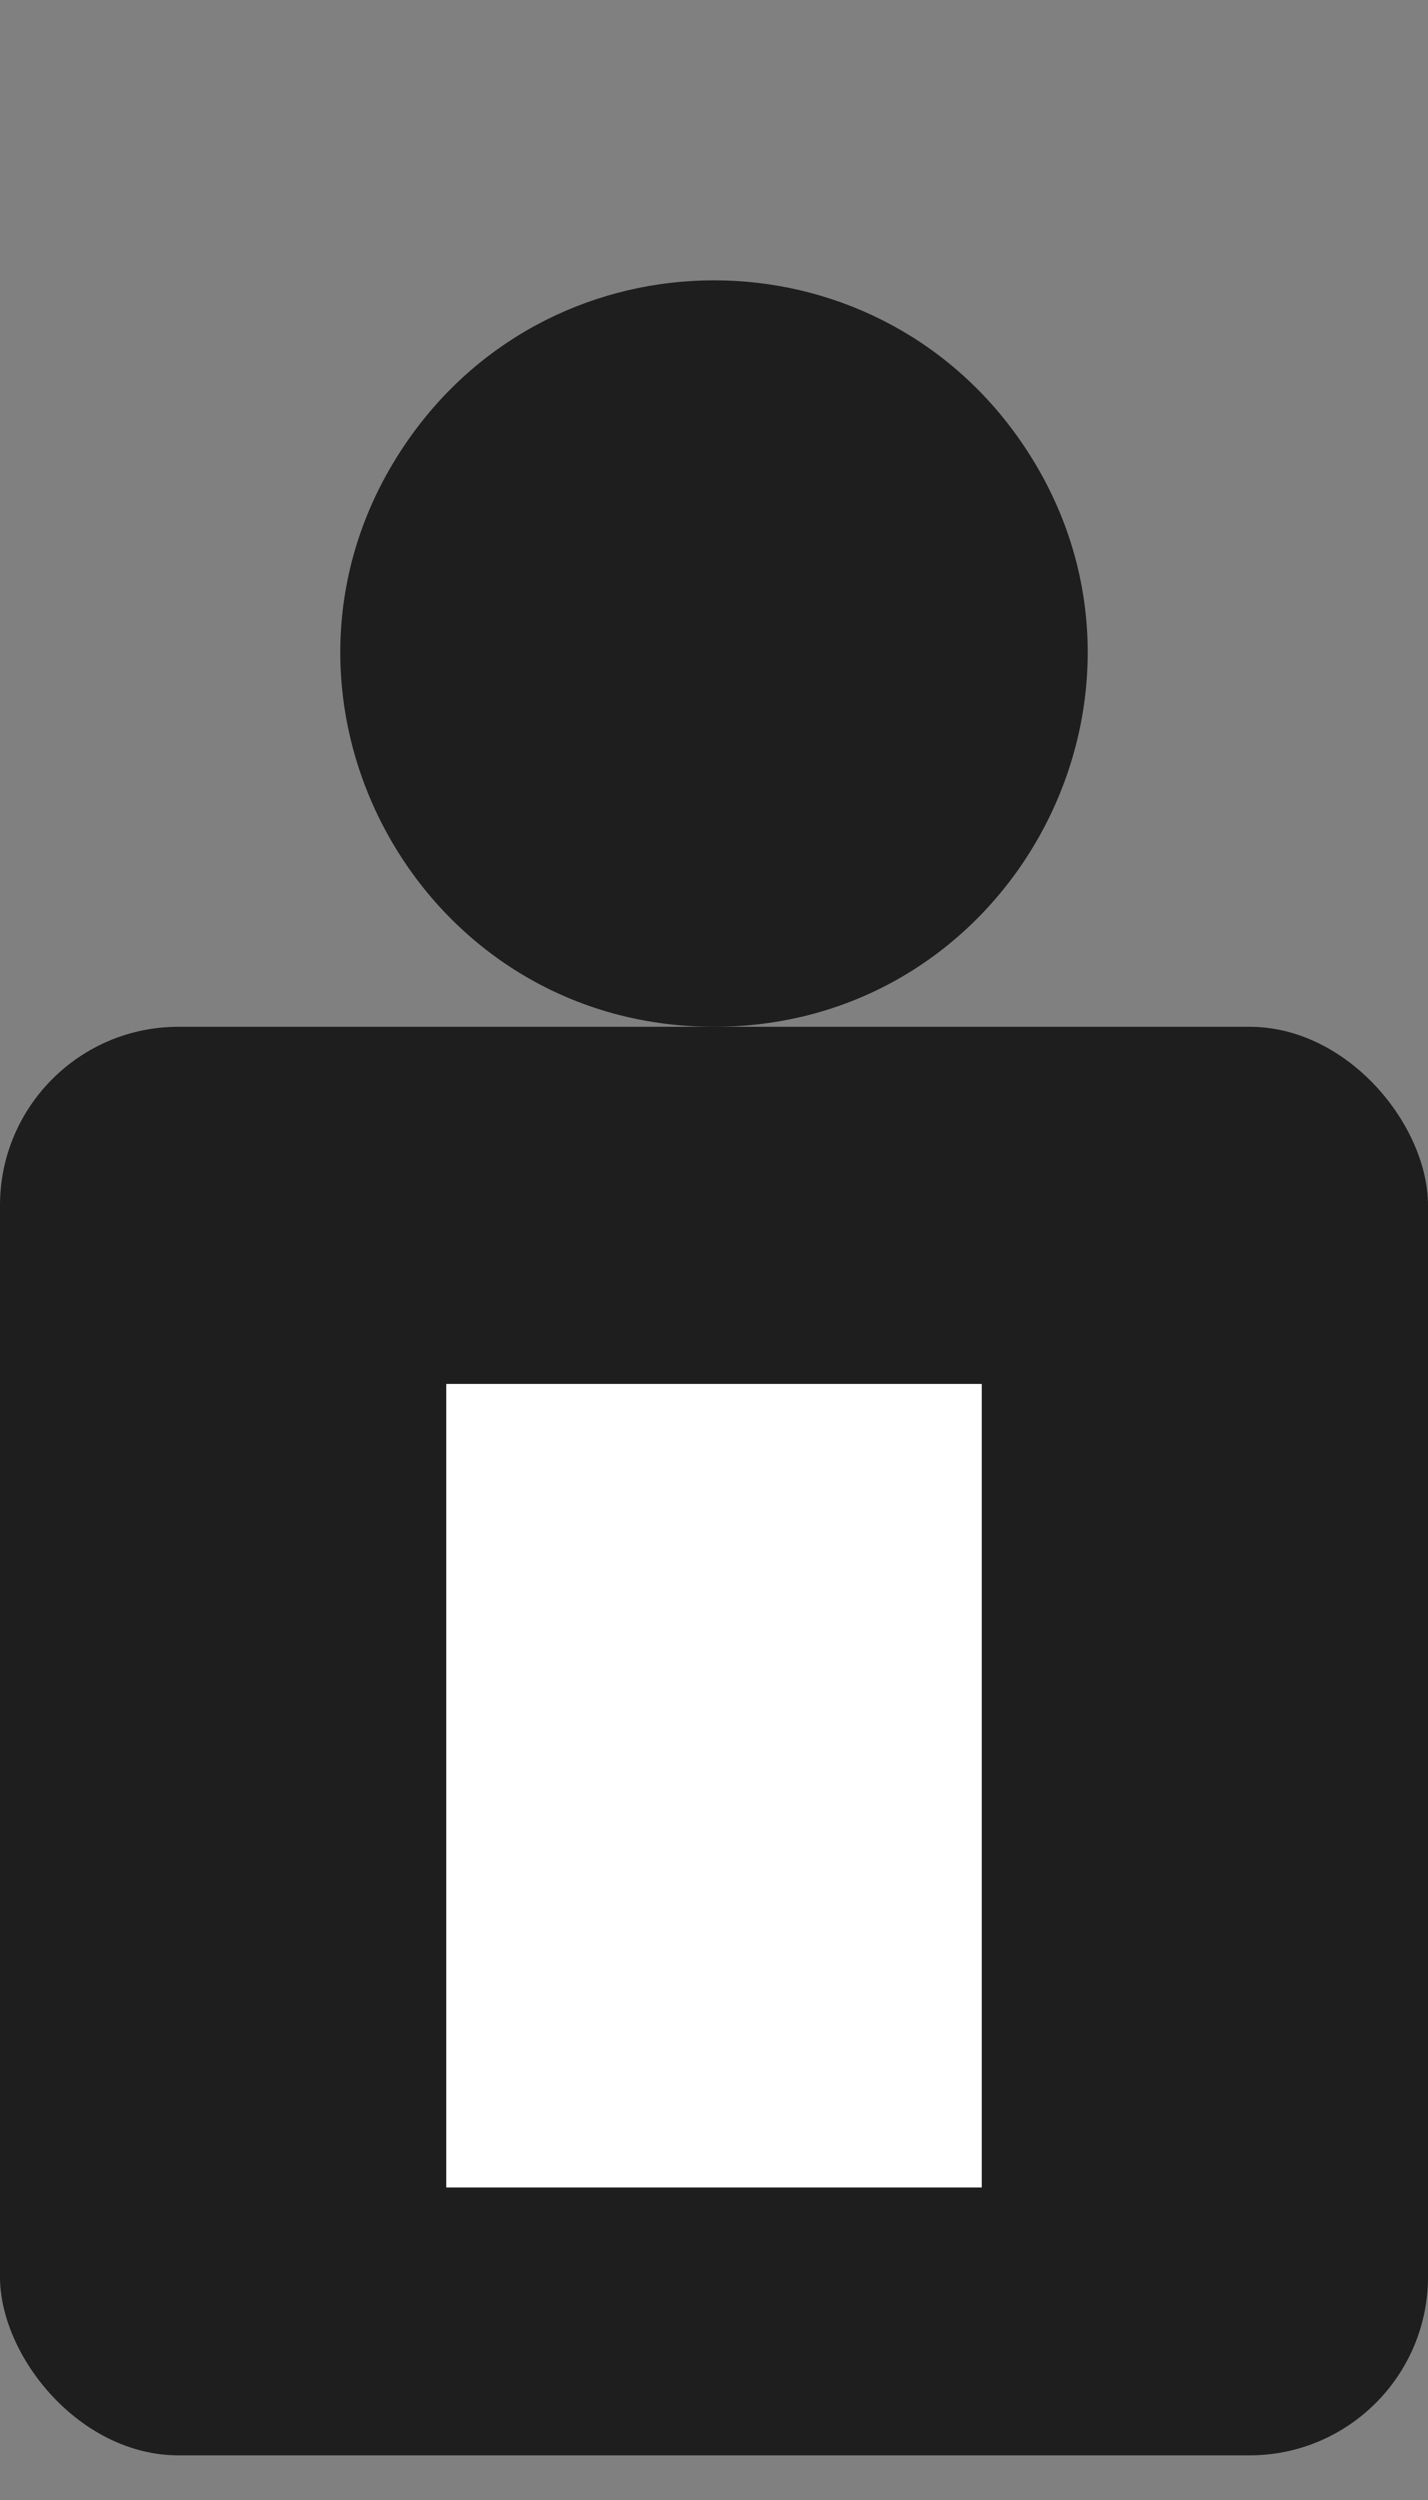<svg width="16" height="28" viewBox="0 0 16 28" fill="none" xmlns="http://www.w3.org/2000/svg">
<rect x="0" y="0" width="16" height="28" fill="#808080" stroke="none"/>
<g id="Group 1">
<rect id="Rectangle 11" y="11.5" width="16" height="16" rx="2" fill="#1E1E1E"/>
<rect id="Rectangle 13" x="5" y="15.5" width="6" height="9" fill="white"/>
<path id="Rectangle 12" d="M4.569 4.933C6.232 2.542 9.768 2.542 11.431 4.933C13.36 7.704 11.376 11.5 8 11.5C4.624 11.5 2.64 7.704 4.569 4.933Z" fill="#1E1E1E"/>
</g>
</svg>
